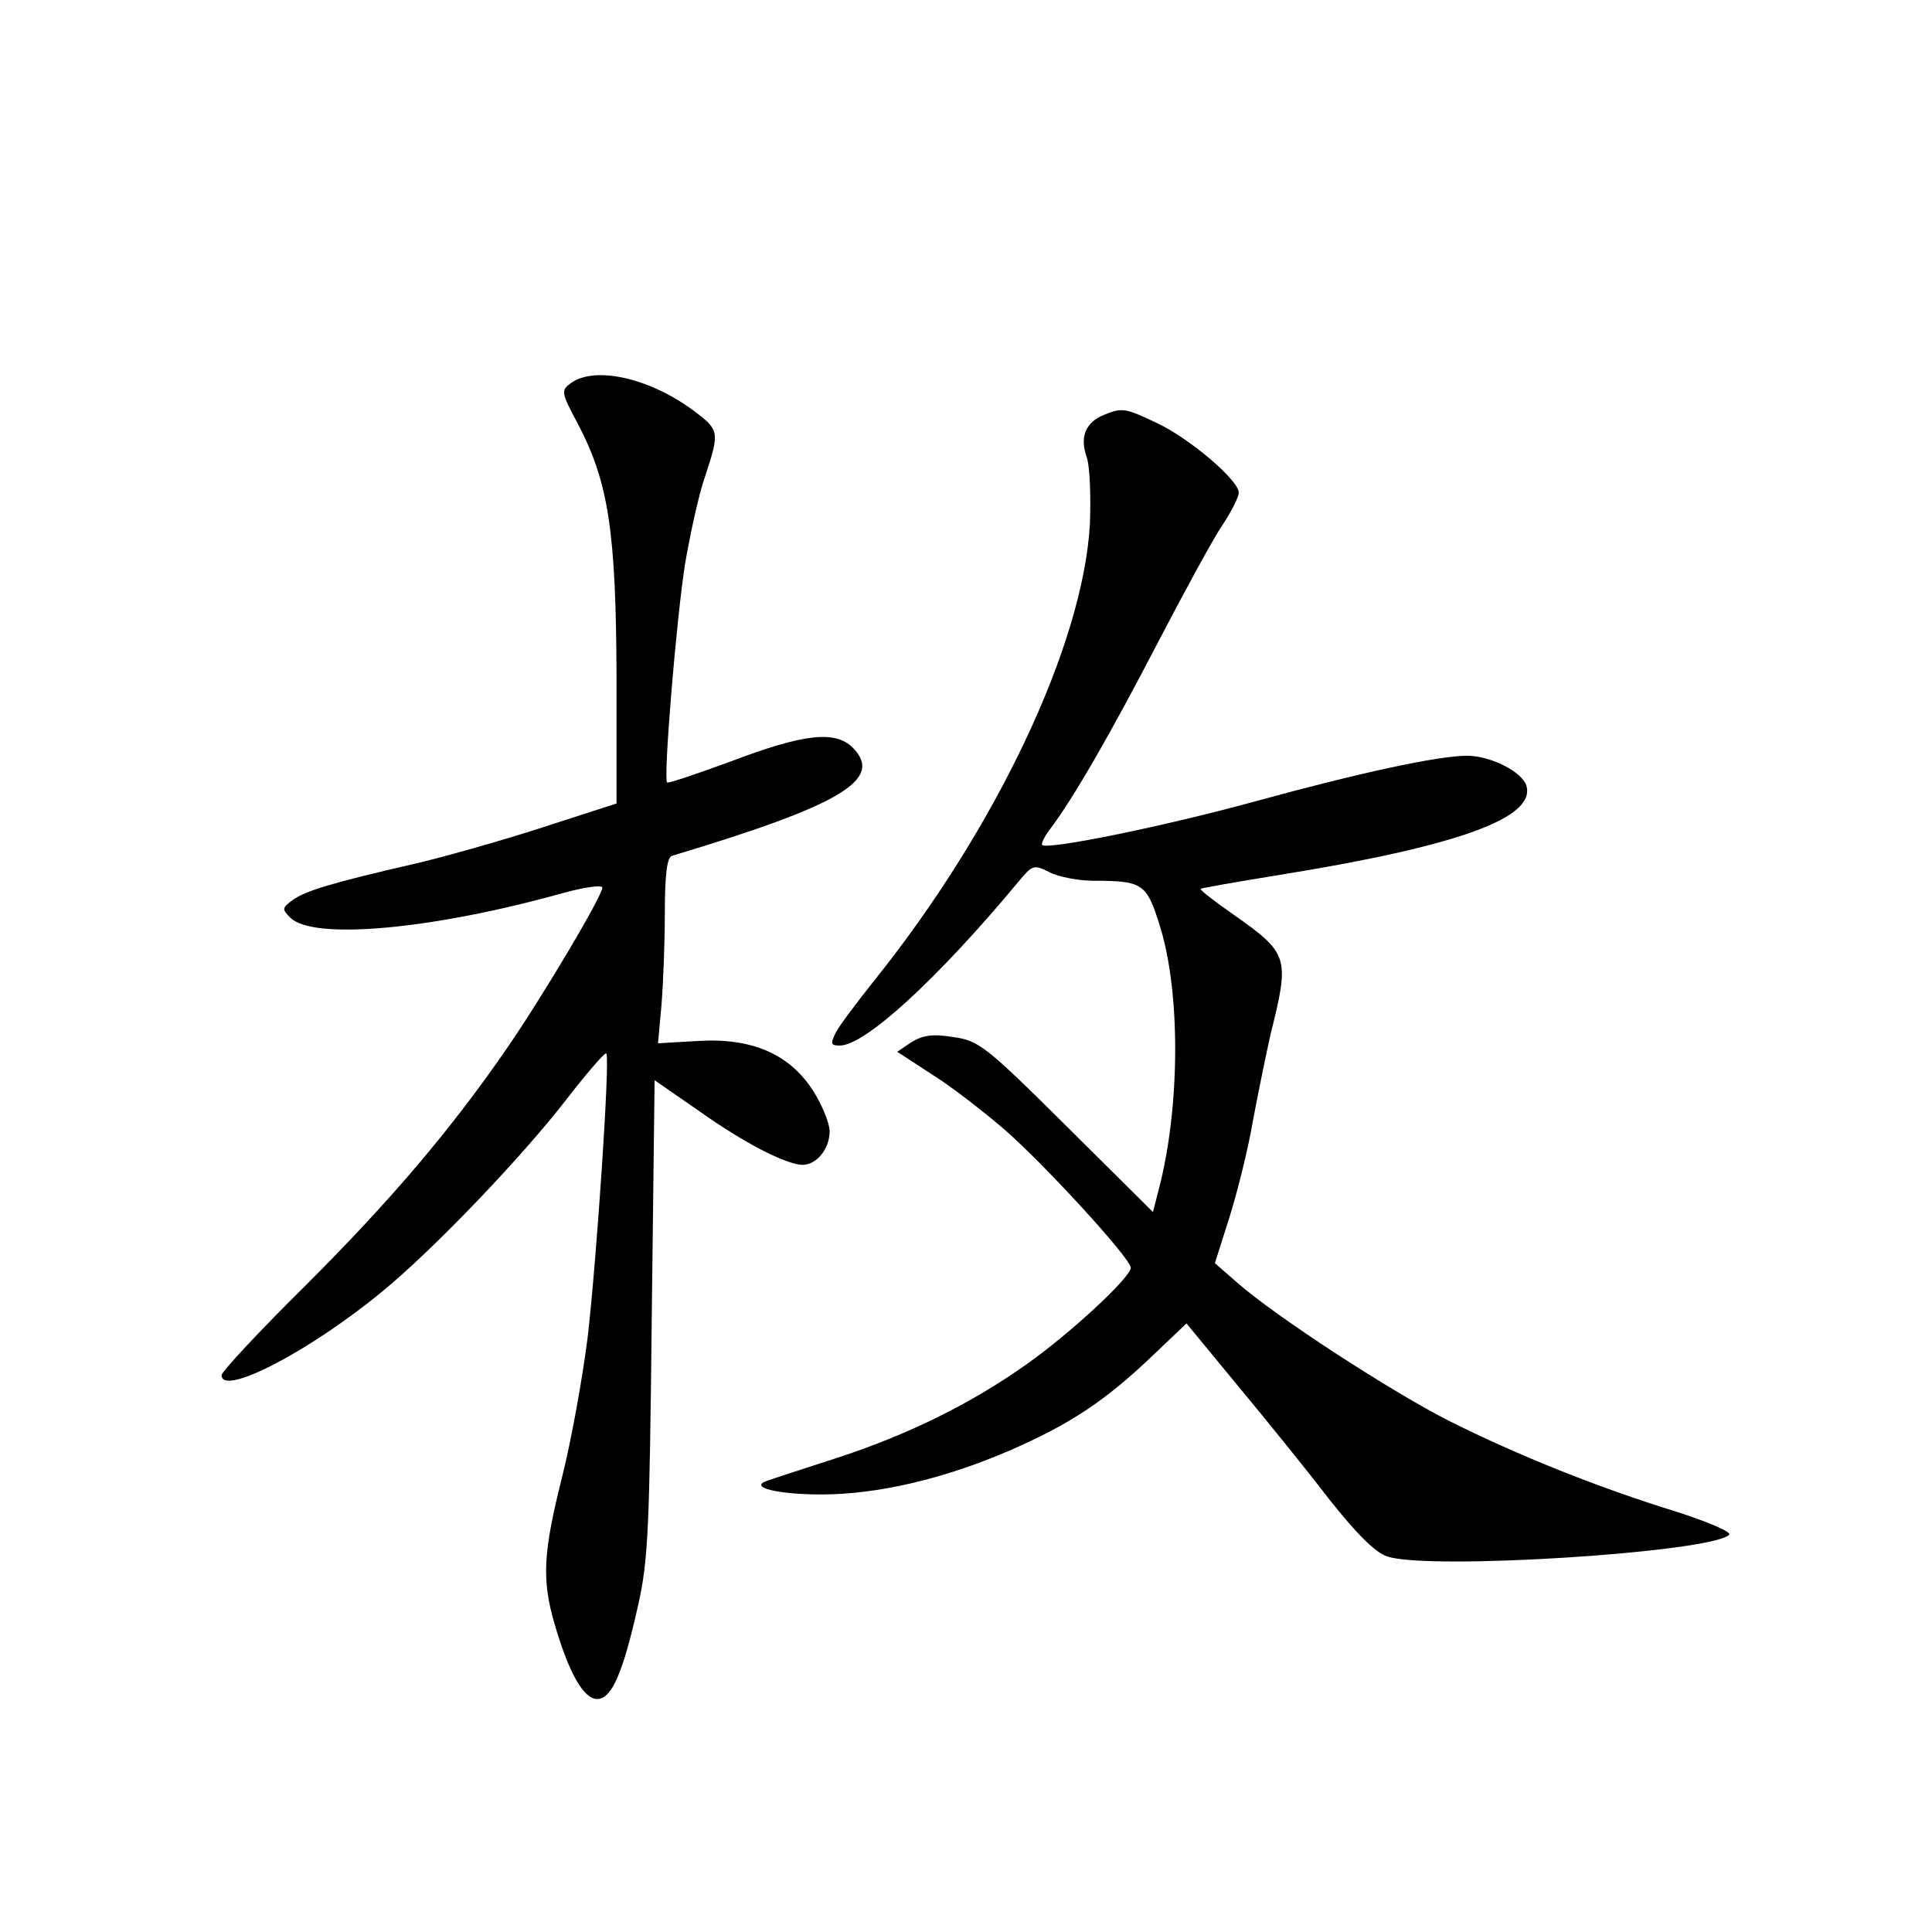 <?xml version="1.0" standalone="no"?>
<!DOCTYPE svg PUBLIC "-//W3C//DTD SVG 20010904//EN"
 "http://www.w3.org/TR/2001/REC-SVG-20010904/DTD/svg10.dtd">
<svg version="1.0" xmlns="http://www.w3.org/2000/svg"
 width="340pt" height="340pt" viewBox="0 0 340 340"
 preserveAspectRatio="xMidYMid meet">
<g transform="translate(0,340) scale(0.1,-0.1)"
fill="#000000" stroke="none">
<path d="M1005 2726 c-18 -13 -18 -16 12 -72 54 -103 67 -189 68 -444 l0 -224
-130 -42 c-71 -23 -173 -52 -225 -64 -148 -34 -193 -48 -215 -64 -19 -14 -19
-16 -4 -31 40 -40 250 -21 482 44 37 10 67 14 67 9 0 -15 -106 -193 -168 -283
-100 -145 -205 -268 -354 -417 -82 -81 -148 -152 -148 -158 0 -38 152 40 280
145 90 73 249 239 329 343 35 45 66 81 68 78 7 -7 -17 -364 -33 -501 -9 -71
-29 -182 -45 -245 -33 -132 -36 -179 -13 -258 25 -86 51 -132 75 -132 25 0 45
44 72 165 18 80 20 136 24 507 l5 417 78 -54 c80 -57 153 -94 182 -95 25 0 48
28 48 59 0 15 -14 48 -30 73 -42 64 -108 92 -203 86 l-69 -4 6 66 c3 36 6 109
6 163 0 69 4 99 13 101 296 89 373 134 318 190 -31 31 -86 25 -215 -24 -60
-22 -110 -39 -112 -37 -7 7 17 295 32 387 9 52 24 121 35 152 25 76 25 81 -16
112 -78 60 -177 83 -220 52z"/>
<path d="M1943 2670 c-32 -13 -43 -38 -31 -73 6 -16 8 -70 6 -120 -12 -211
-164 -534 -379 -802 -31 -39 -62 -80 -68 -92 -10 -20 -9 -23 7 -23 44 0 171
116 314 288 25 30 27 31 55 17 15 -8 51 -15 78 -15 86 0 93 -5 116 -79 37
-117 36 -321 -2 -465 l-10 -39 -152 151 c-143 142 -155 151 -200 157 -36 6
-53 3 -73 -9 l-25 -17 63 -41 c35 -22 91 -66 126 -96 73 -64 222 -227 222
-243 0 -17 -108 -117 -185 -171 -96 -68 -207 -123 -333 -164 -59 -19 -114 -37
-122 -40 -33 -11 17 -24 95 -24 99 0 215 27 331 77 106 46 168 87 250 165 l62
59 89 -108 c49 -59 122 -149 161 -200 49 -62 82 -95 103 -102 72 -25 571 7
602 38 5 5 -38 23 -94 41 -136 42 -276 98 -398 159 -101 51 -306 184 -374 244
l-39 34 26 82 c14 45 33 121 41 169 9 48 23 116 31 152 34 136 32 142 -66 211
-33 23 -59 43 -57 45 1 1 63 12 137 24 317 51 454 101 436 158 -8 24 -63 52
-104 52 -51 0 -190 -30 -372 -80 -164 -45 -367 -86 -376 -77 -2 2 4 15 14 28
41 54 107 169 189 327 48 92 99 186 115 209 15 23 28 48 28 56 0 22 -87 96
-145 123 -55 26 -60 27 -92 14z"/>
</g>
</svg>
